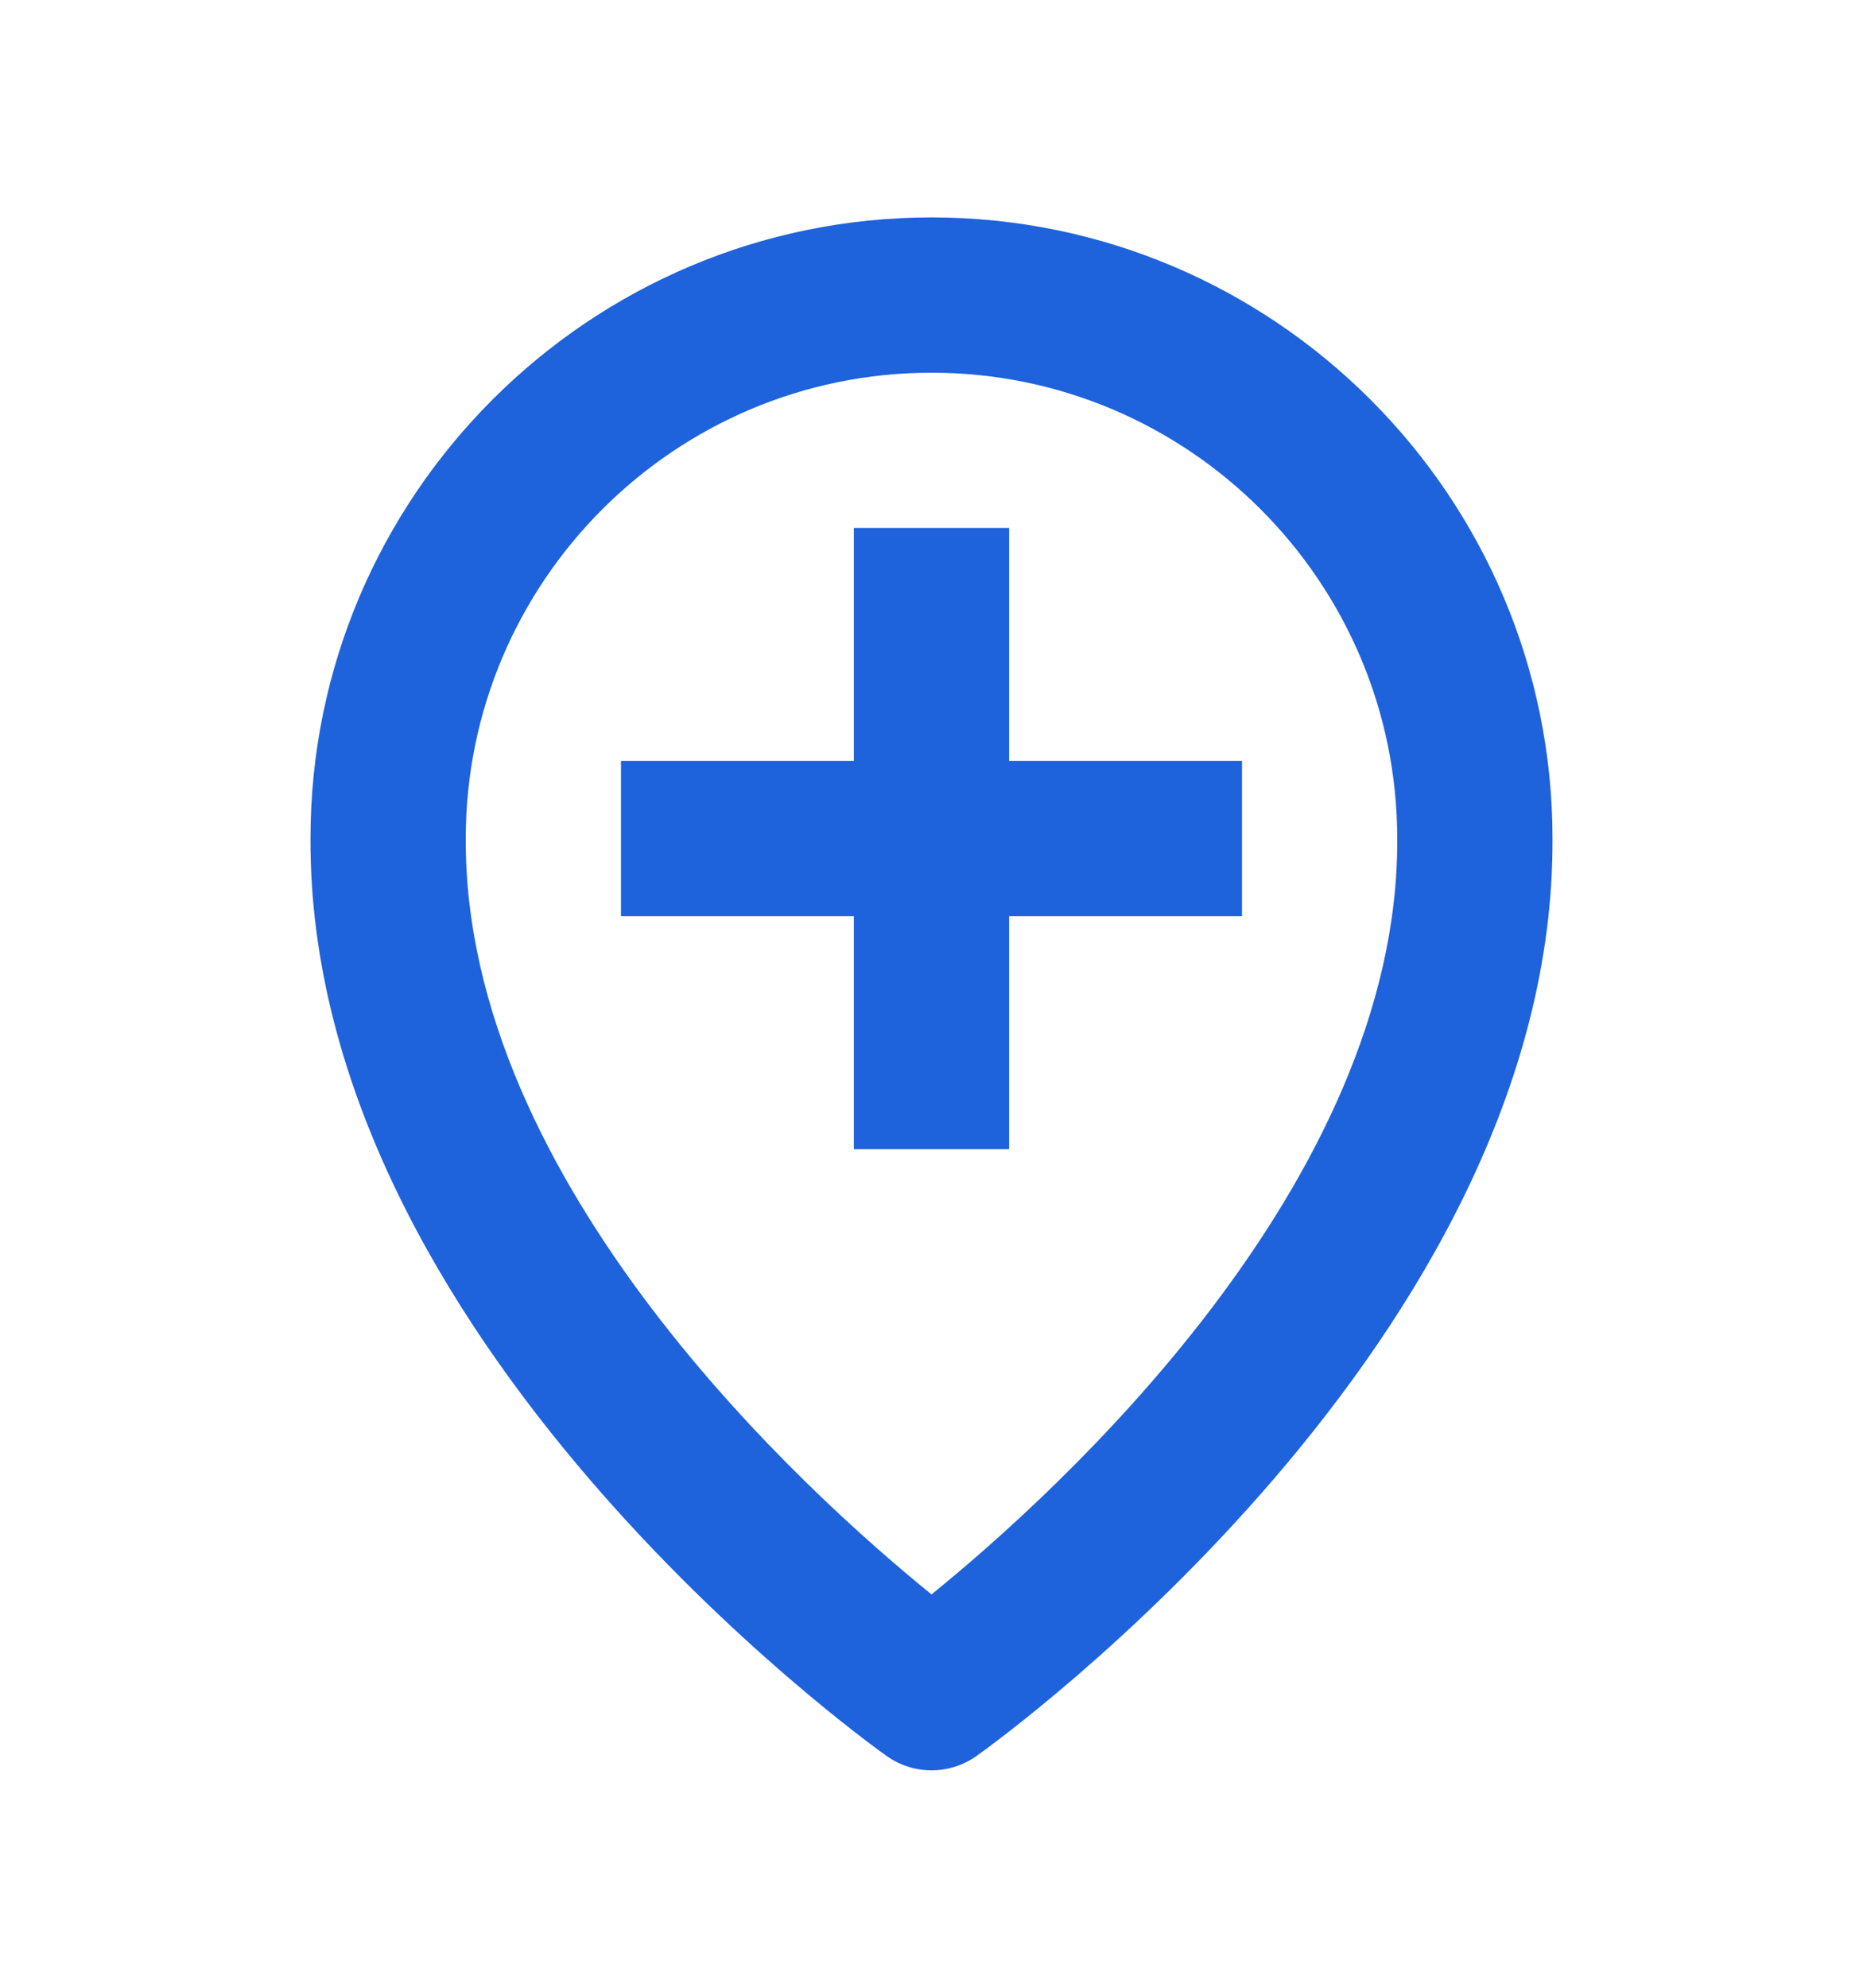 <svg width="15" height="16" viewBox="0 0 15 16" fill="none" xmlns="http://www.w3.org/2000/svg">
<path d="M7.138 14.134C7.246 14.211 7.373 14.25 7.5 14.25C7.627 14.25 7.754 14.211 7.863 14.134C8.053 13.999 12.518 10.775 12.5 6.75C12.5 3.993 10.257 1.75 7.5 1.75C4.743 1.75 2.5 3.993 2.5 6.747C2.482 10.775 6.948 13.999 7.138 14.134ZM7.5 3C9.568 3 11.25 4.682 11.25 6.753C11.263 9.526 8.508 12.017 7.5 12.834C6.493 12.017 3.737 9.526 3.75 6.75C3.75 4.682 5.432 3 7.5 3Z" fill="#1E62DC"/>
<path d="M6.875 9.25H8.125V7.375H10V6.125H8.125V4.25H6.875V6.125H5V7.375H6.875V9.25Z" fill="#1E62DC"/>
</svg>
